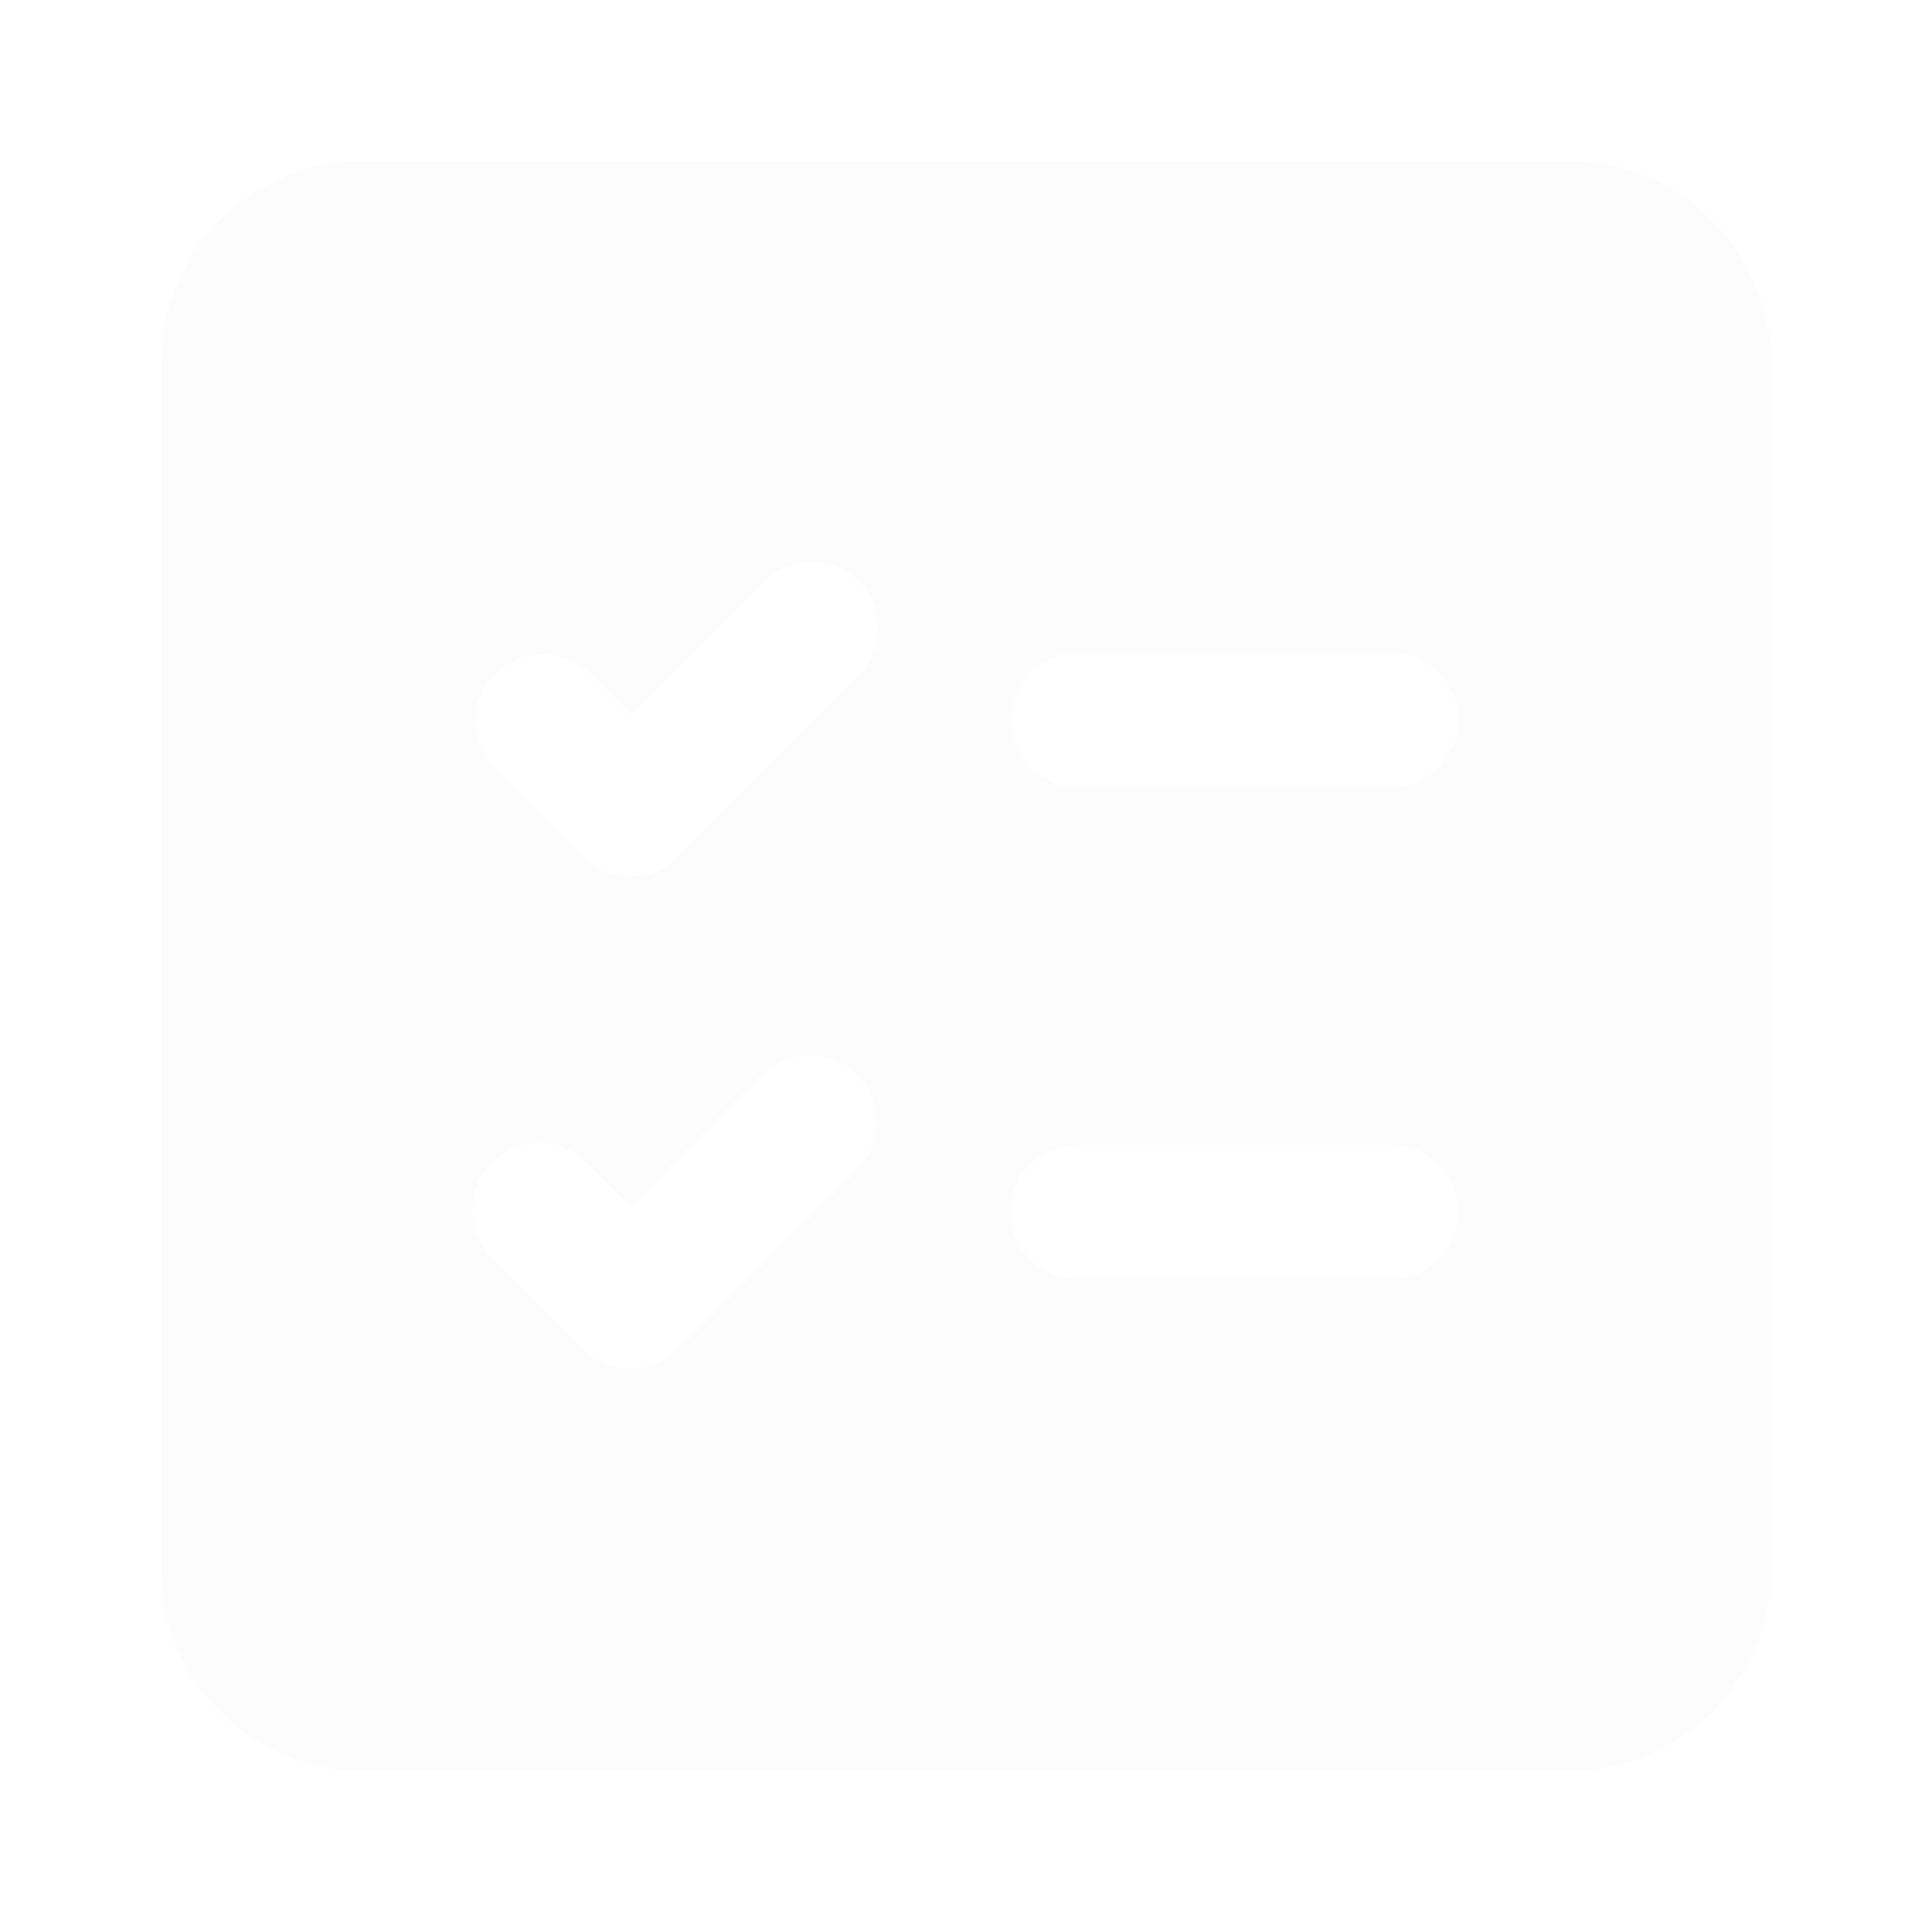 <svg width="48" height="48" viewBox="0 0 48 48" fill="none" xmlns="http://www.w3.org/2000/svg">
<g filter="url(#filter0_d_621_11)">
<path d="M9 0C7.674 0 6.402 0.527 5.464 1.464C4.527 2.402 4 3.674 4 5V35C4 36.326 4.527 37.598 5.464 38.535C6.402 39.473 7.674 40 9 40H39C40.326 40 41.598 39.473 42.535 38.535C43.473 37.598 44 36.326 44 35V5C44 3.674 43.473 2.402 42.535 1.464C41.598 0.527 40.326 0 39 0H9ZM21.289 12.844L16.844 17.289C16.532 17.601 16.108 17.776 15.667 17.776C15.225 17.776 14.801 17.601 14.489 17.289L12.267 15.067C11.972 14.751 11.812 14.333 11.82 13.901C11.827 13.469 12.002 13.057 12.307 12.752C12.613 12.447 13.025 12.272 13.457 12.264C13.888 12.256 14.306 12.417 14.622 12.711L15.667 13.756L18.933 10.489C19.086 10.325 19.27 10.194 19.474 10.103C19.679 10.012 19.899 9.963 20.123 9.959C20.347 9.955 20.569 9.996 20.777 10.08C20.984 10.164 21.173 10.288 21.331 10.447C21.489 10.605 21.614 10.793 21.698 11.001C21.782 11.208 21.823 11.431 21.819 11.655C21.815 11.878 21.766 12.099 21.675 12.303C21.584 12.508 21.453 12.692 21.289 12.844ZM34.556 12.222C34.998 12.222 35.422 12.398 35.734 12.71C36.047 13.023 36.222 13.447 36.222 13.889C36.222 14.331 36.047 14.755 35.734 15.067C35.422 15.38 34.998 15.556 34.556 15.556H26.778C26.336 15.556 25.912 15.38 25.599 15.067C25.287 14.755 25.111 14.331 25.111 13.889C25.111 13.447 25.287 13.023 25.599 12.71C25.912 12.398 26.336 12.222 26.778 12.222H34.556ZM25.111 26.111C25.111 25.669 25.287 25.245 25.599 24.933C25.912 24.62 26.336 24.444 26.778 24.444H34.556C34.998 24.444 35.422 24.62 35.734 24.933C36.047 25.245 36.222 25.669 36.222 26.111C36.222 26.553 36.047 26.977 35.734 27.29C35.422 27.602 34.998 27.778 34.556 27.778H26.778C26.336 27.778 25.912 27.602 25.599 27.29C25.287 26.977 25.111 26.553 25.111 26.111ZM21.289 22.711C21.601 23.024 21.776 23.447 21.776 23.889C21.776 24.331 21.601 24.754 21.289 25.067L16.844 29.511C16.532 29.823 16.108 29.998 15.667 29.998C15.225 29.998 14.801 29.823 14.489 29.511L12.267 27.289C12.103 27.136 11.972 26.952 11.88 26.748C11.789 26.543 11.74 26.323 11.736 26.099C11.732 25.875 11.774 25.653 11.857 25.445C11.941 25.238 12.066 25.049 12.224 24.891C12.383 24.733 12.571 24.608 12.779 24.524C12.986 24.44 13.209 24.399 13.432 24.403C13.656 24.407 13.877 24.456 14.081 24.547C14.286 24.638 14.47 24.77 14.622 24.933L15.667 25.978L18.933 22.711C19.246 22.399 19.669 22.224 20.111 22.224C20.553 22.224 20.976 22.399 21.289 22.711Z" fill="#FCFCFC"/>
</g>
<defs>
<filter id="filter0_d_621_11" x="0" y="0" width="48" height="48" filterUnits="userSpaceOnUse" color-interpolation-filters="sRGB">
<feFlood flood-opacity="0" result="BackgroundImageFix"/>
<feColorMatrix in="SourceAlpha" type="matrix" values="0 0 0 0 0 0 0 0 0 0 0 0 0 0 0 0 0 0 127 0" result="hardAlpha"/>
<feOffset dy="4"/>
<feGaussianBlur stdDeviation="2"/>
<feComposite in2="hardAlpha" operator="out"/>
<feColorMatrix type="matrix" values="0 0 0 0 0 0 0 0 0 0 0 0 0 0 0 0 0 0 0.25 0"/>
<feBlend mode="normal" in2="BackgroundImageFix" result="effect1_dropShadow_621_11"/>
<feBlend mode="normal" in="SourceGraphic" in2="effect1_dropShadow_621_11" result="shape"/>
</filter>
</defs>
</svg>
